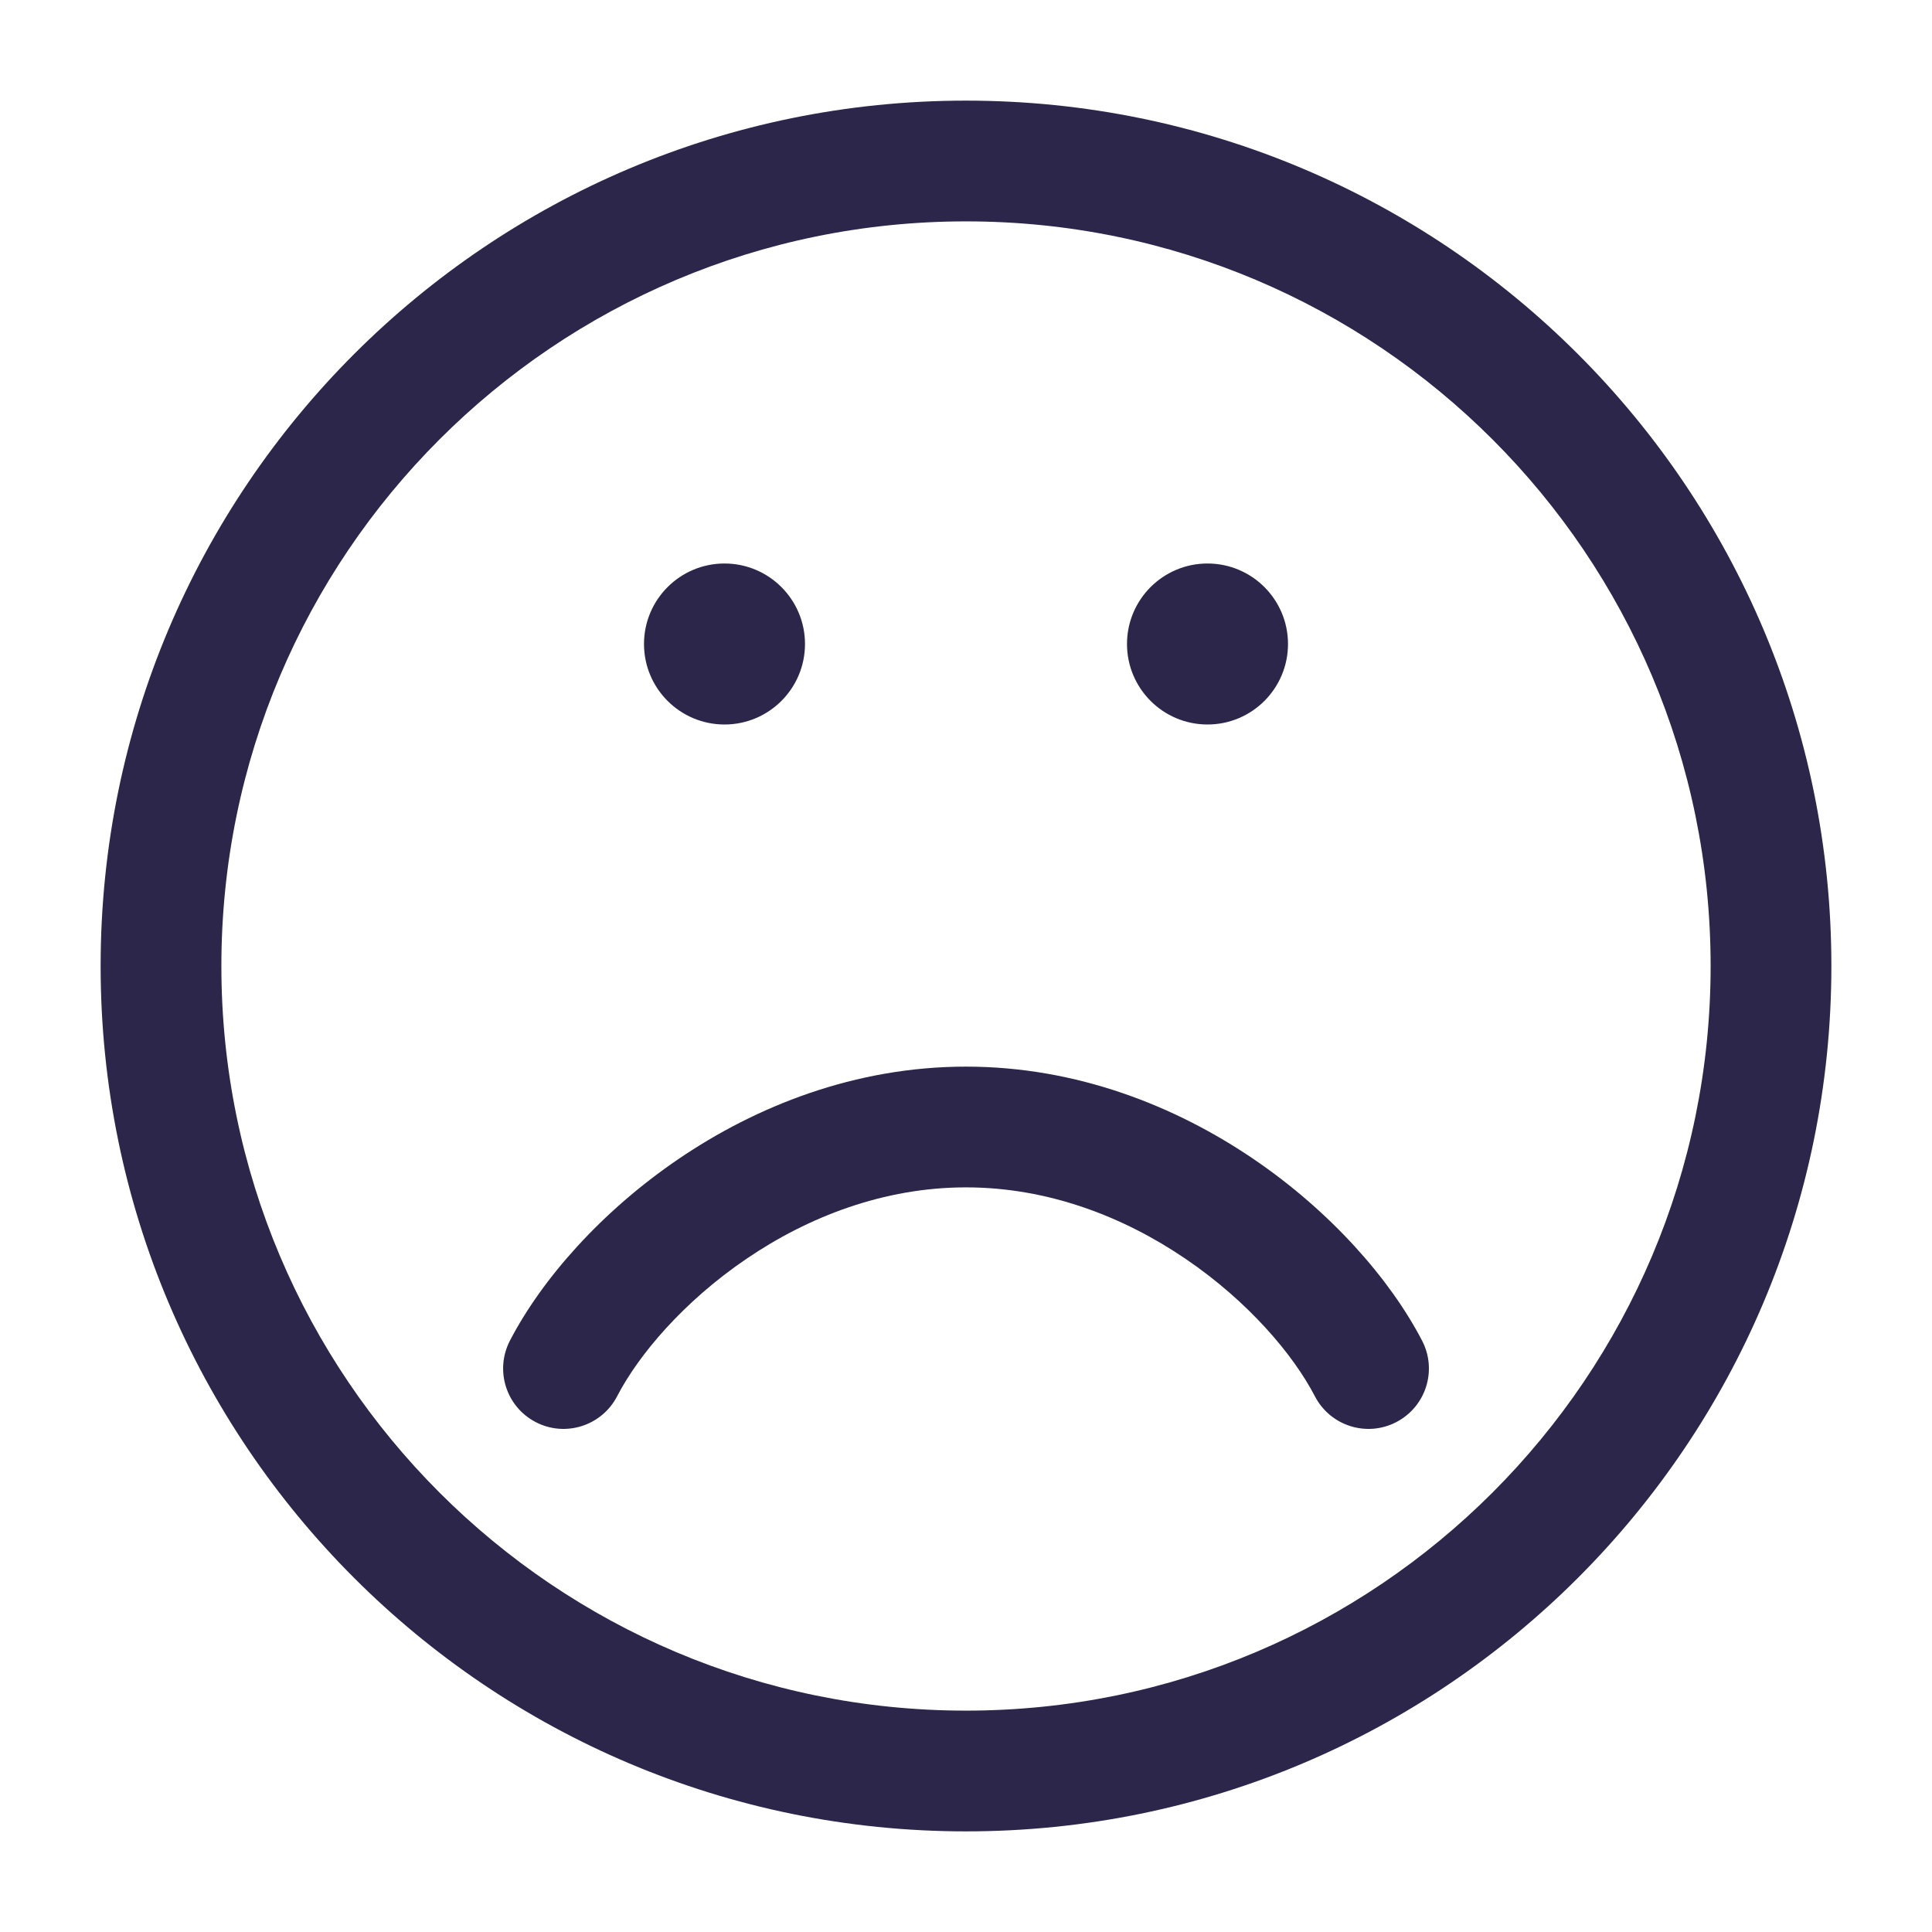<svg width="24" height="24" viewBox="0 0 24 24" fill="none" xmlns="http://www.w3.org/2000/svg">
<path d="M7.666 17.345C7.935 16.826 8.495 16.166 9.272 15.638C10.042 15.114 10.981 14.75 12 14.75C13.019 14.75 13.958 15.114 14.728 15.638C15.505 16.166 16.065 16.826 16.334 17.345C16.525 17.713 16.977 17.857 17.345 17.666C17.713 17.475 17.857 17.023 17.666 16.655C17.268 15.888 16.528 15.048 15.572 14.398C14.608 13.743 13.381 13.25 12 13.25C10.619 13.25 9.391 13.743 8.428 14.398C7.472 15.048 6.732 15.888 6.334 16.655C6.144 17.023 6.287 17.475 6.655 17.666C7.022 17.857 7.475 17.713 7.666 17.345Z" fill="#2D264B"/>
<path fill-rule="evenodd" clip-rule="evenodd" d="M12 1.25C6.063 1.25 1.25 6.063 1.25 12C1.25 17.937 6.063 22.75 12 22.75C17.937 22.75 22.75 17.937 22.75 12C22.75 6.063 17.937 1.25 12 1.25ZM2.75 12C2.75 6.891 6.891 2.75 12 2.75C17.109 2.75 21.25 6.891 21.25 12C21.25 17.109 17.109 21.25 12 21.25C6.891 21.25 2.75 17.109 2.75 12Z" fill="#2D264B"/>
<path d="M10 8C10 8.552 9.552 9 9 9C8.448 9 8 8.552 8 8C8 7.448 8.448 7 9 7C9.552 7 10 7.448 10 8Z" fill="#2D264B"/>
<path d="M16 8C16 8.552 15.552 9 15 9C14.448 9 14 8.552 14 8C14 7.448 14.448 7 15 7C15.552 7 16 7.448 16 8Z" fill="#2D264B"/>
</svg>
